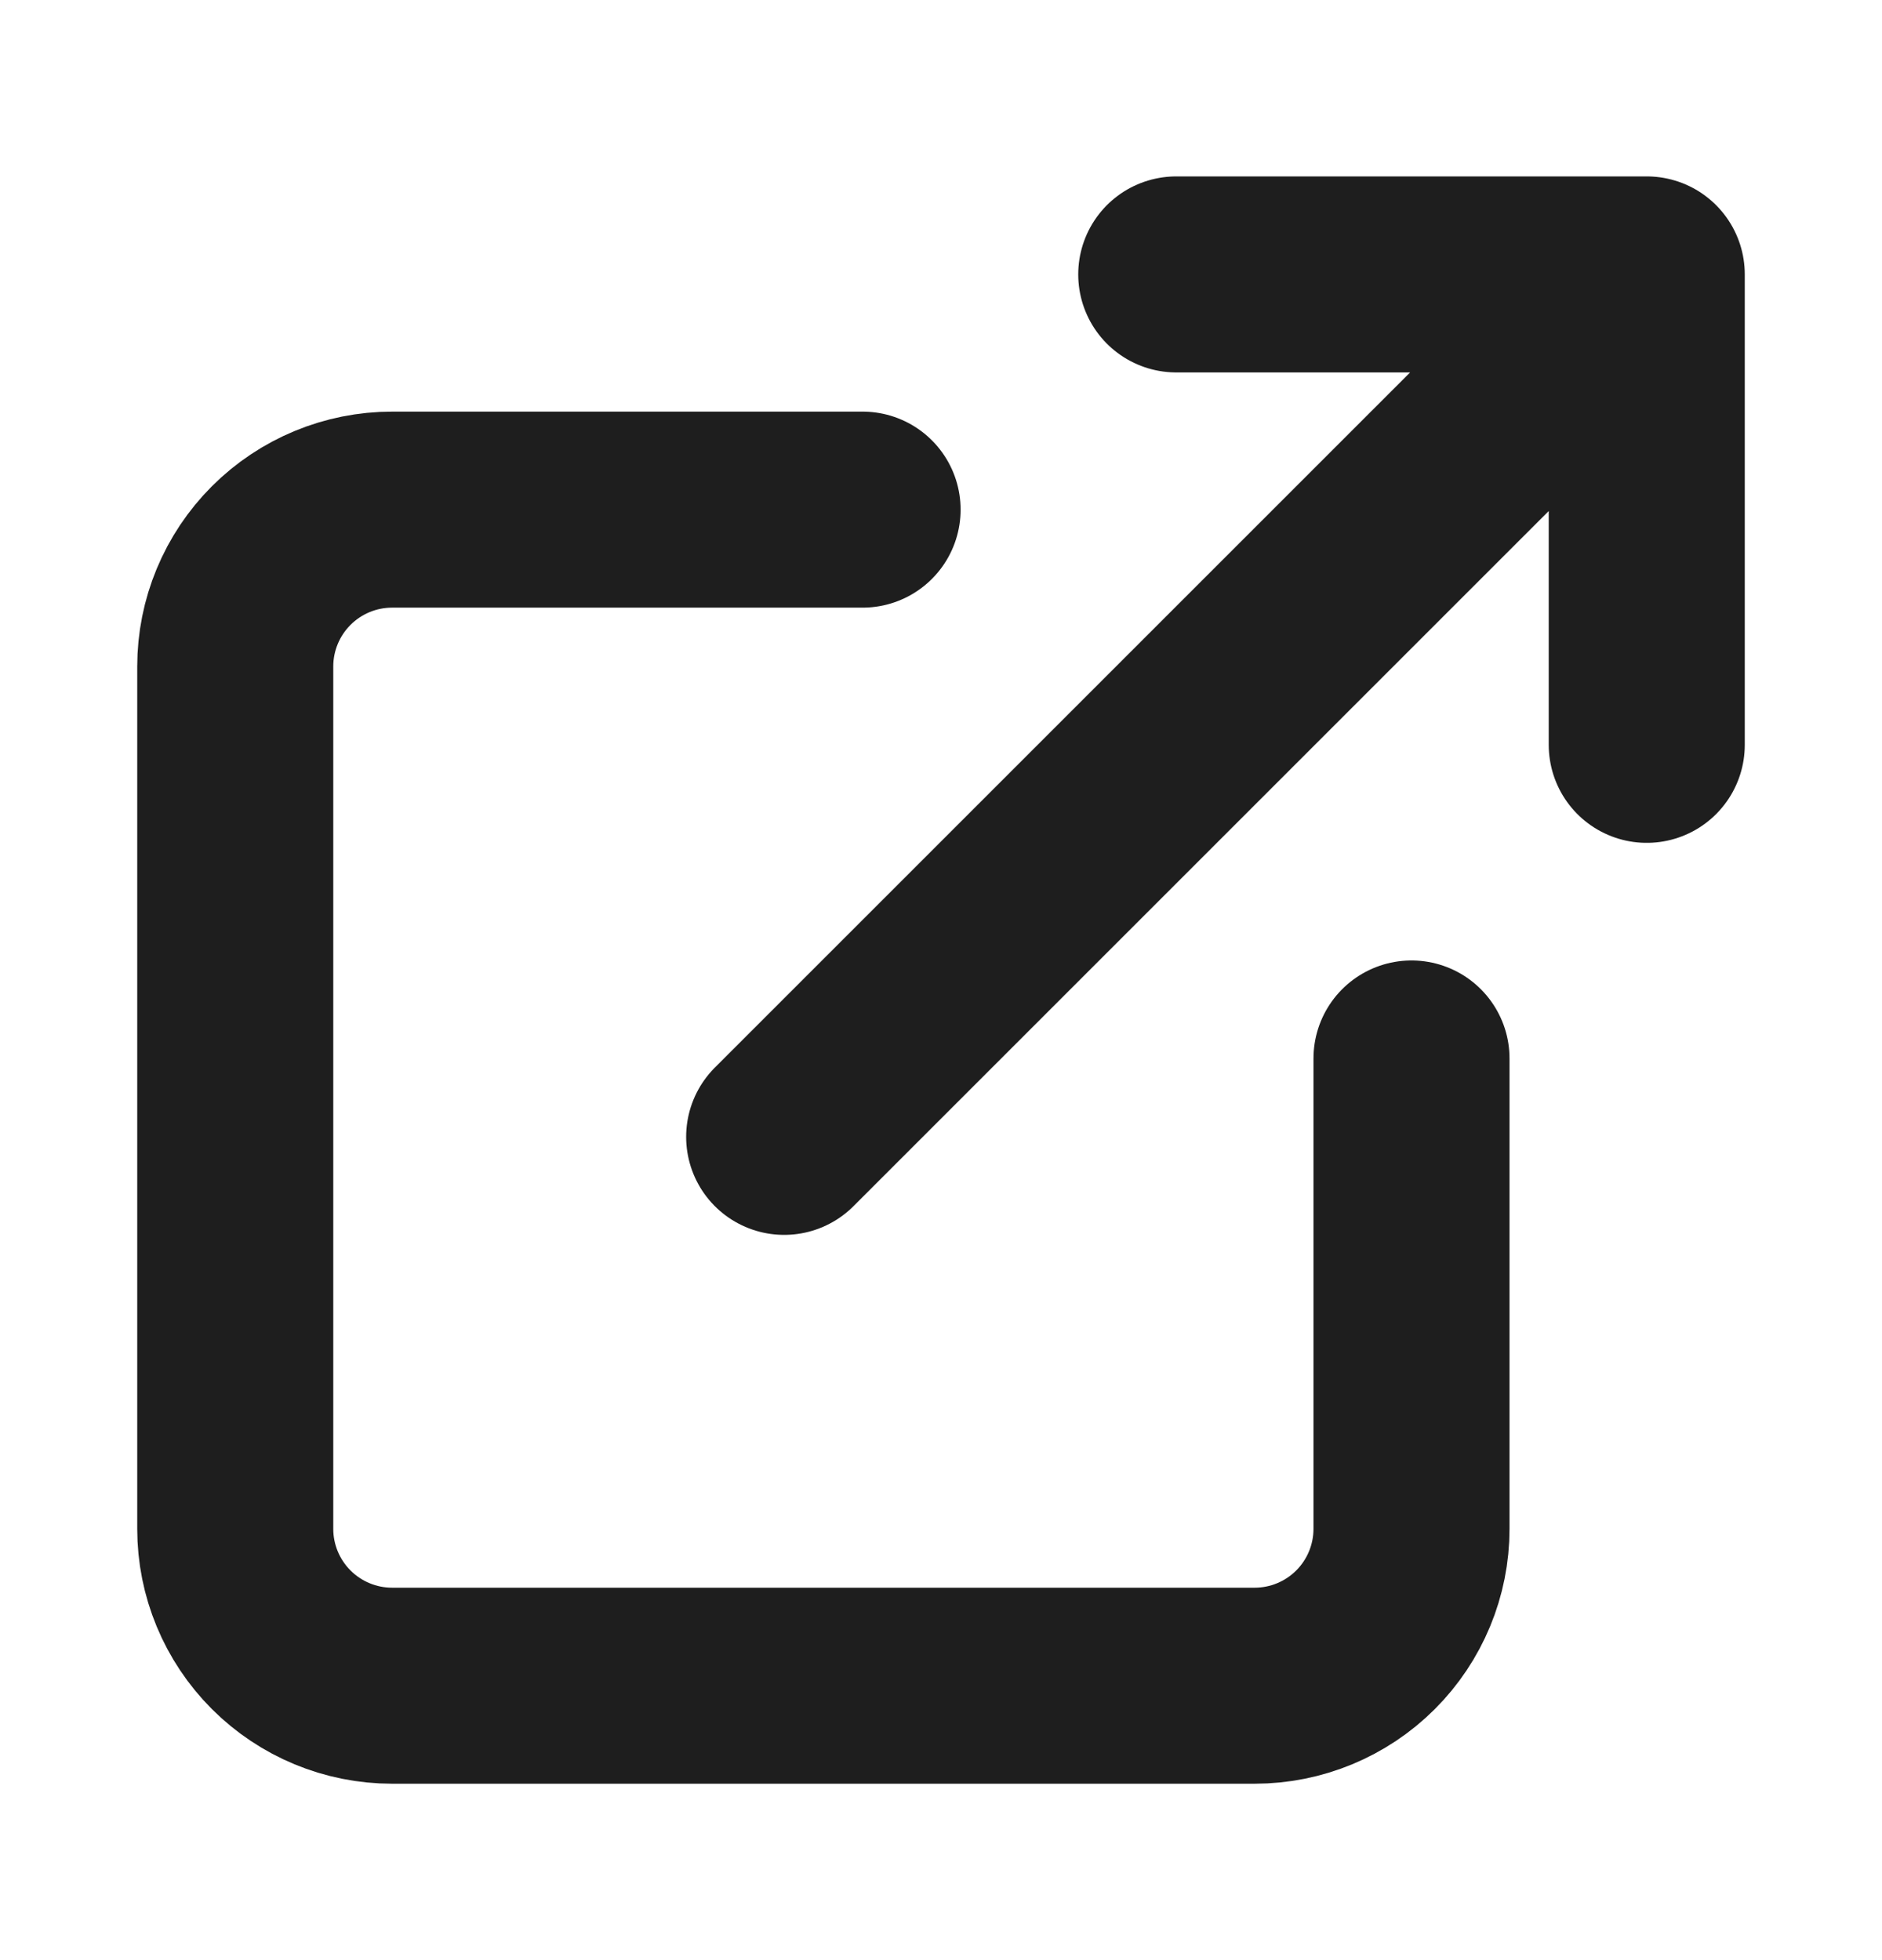 <svg width="24" height="25" viewBox="0 0 24 25" fill="none" xmlns="http://www.w3.org/2000/svg">
<path d="M18 13.5V19.5C18 20.03 17.789 20.539 17.414 20.914C17.039 21.289 16.53 21.5 16 21.5H5C4.47 21.5 3.961 21.289 3.586 20.914C3.211 20.539 3 20.03 3 19.5V8.5C3 7.97 3.211 7.461 3.586 7.086C3.961 6.711 4.47 6.5 5 6.5H11M15 3.5H21M21 3.5V9.5M21 3.5L10 14.5" stroke="#1E1E1E" stroke-width="2.5" stroke-linecap="round" stroke-linejoin="round"/>
</svg>
